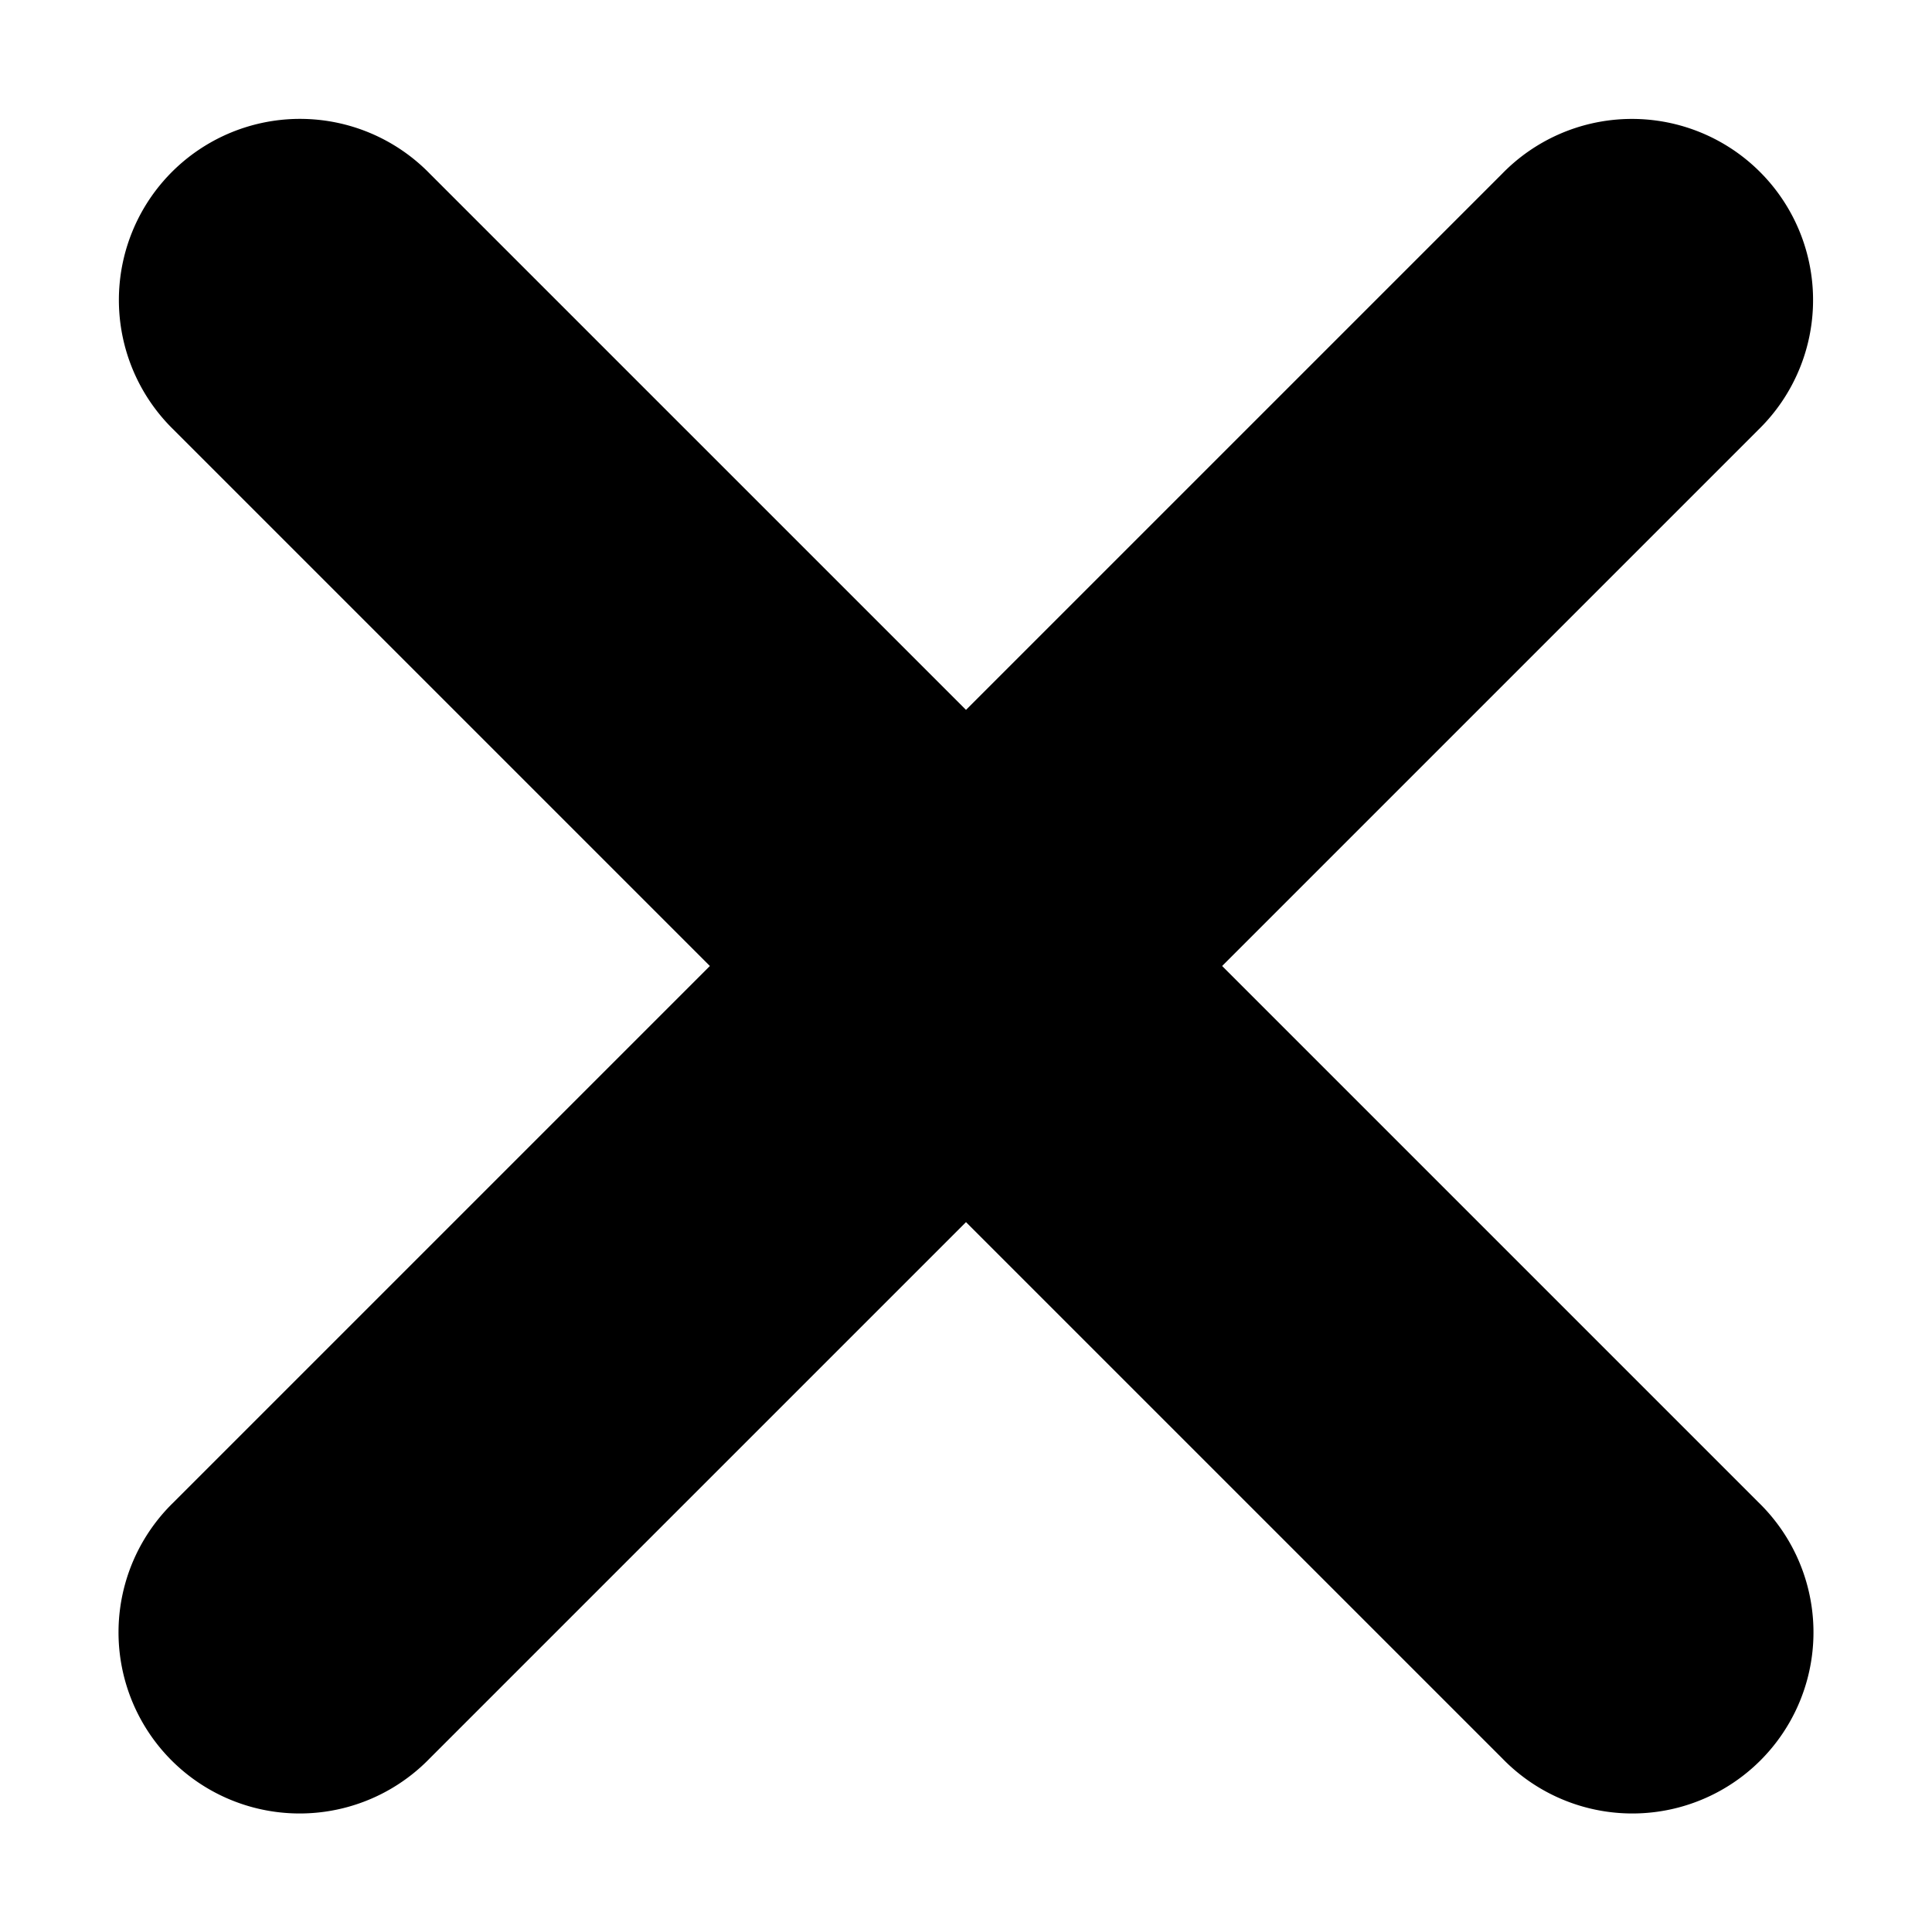 <?xml version="1.0" encoding="UTF-8" standalone="no"?>
<svg
   xmlns:dc="http://purl.org/dc/elements/1.1/"
   xmlns:cc="http://creativecommons.org/ns#"
   xmlns:rdf="http://www.w3.org/1999/02/22-rdf-syntax-ns#"
   xmlns:svg="http://www.w3.org/2000/svg"
   xmlns="http://www.w3.org/2000/svg"
   xmlns:sodipodi="http://sodipodi.sourceforge.net/DTD/sodipodi-0.dtd"
   xmlns:inkscape="http://www.inkscape.org/namespaces/inkscape"
   version="1.1"
   viewBox="0 0 32 32"
   id="svg5658"
   inkscape:version="0.91 r13725"
   sodipodi:docname="icones.svg">
  <defs
     id="defs5676" />
  <sodipodi:namedview
     pagecolor="#ffffff"
     bordercolor="#666666"
     borderopacity="1"
     objecttolerance="10"
     gridtolerance="10"
     guidetolerance="10"
     inkscape:pageopacity="0"
     inkscape:pageshadow="2"
     inkscape:window-width="1368"
     inkscape:window-height="849"
     id="namedview5674"
     showgrid="false"
     inkscape:zoom="7.375"
     inkscape:cx="16"
     inkscape:cy="16"
     inkscape:window-x="-8"
     inkscape:window-y="-8"
     inkscape:window-maximized="1"
     inkscape:current-layer="svg5658" />
  <g
     id="g5660"
     display="none">
    <path
       style="color-rendering:auto;text-decoration-color:#000000;color:#000000;isolation:auto;mix-blend-mode:normal;shape-rendering:auto;solid-color:#000000;block-progression:tb;text-decoration-line:none;text-decoration-style:solid;image-rendering:auto;white-space:normal;text-indent:0;text-transform:none"
       d="m12 0c-0.828 0-1.5 0.672-1.5 1.5v4.994h3v-3.494h4v3.494h3v-4.994c0-0.828-0.672-1.5-1.5-1.5zm10 1.338v2.006c4.291 0.516 6.998 1.538 7 2.656 0.003 1.657-5.82 3-13 3-7.18 0-13.003-1.343-13-3 0.002-1.026 2.296-1.969 6-2.518v-2.019c-0.942 0.133-1.842 0.284-2.643 0.469-1.285 0.296-2.366 0.641-3.293 1.147-0.463 0.253-0.9 0.542-1.297 0.99-0.333 0.375-0.626 0.927-0.727 1.559-0.02 0.124-0.041 0.248-0.041 0.373v2c0 0.121 0.022 0.24 0.041 0.361 0.099 0.636 0.392 1.193 0.727 1.57 0.397 0.448 0.833 0.739 1.297 0.992 0.128 0.07 0.266 0.129 0.4 0.193l1.379 15.067c0.203 2.218 1.967 3.592 3.939 4.468 1.972 0.876 4.449 1.348 7.217 1.348 2.768 0 5.244-0.472 7.217-1.348s3.736-2.251 3.939-4.469l1.381-15.066c0.133-0.064 0.271-0.124 0.398-0.193 0.463-0.253 0.9-0.544 1.297-0.992 0.335-0.377 0.627-0.934 0.727-1.57 0.019-0.121 0.04-0.241 0.041-0.361 0.001-0.121-0-1.333 0-2 0-0.128-0.022-0.254-0.043-0.381-0.103-0.629-0.394-1.178-0.725-1.552-0.397-0.448-0.833-0.737-1.297-0.99-0.926-0.506-2.008-0.85-3.293-1.147-1.077-0.249-2.319-0.441-3.642-0.594zm-15.432 10.773c0.634 0.141 1.308 0.266 2.027 0.375l0.902 14.453c0.108 1.353-1.937 1.479-1.996 0.123zm18.863 0-0.934 14.949c-0.059 1.356-2.104 1.23-1.996-0.123l0.902-14.451c0.719-0.109 1.394-0.234 2.027-0.375zm-13.256 0.748c0.652 0.044 1.317 0.078 2.004 0.1l0.32 15.352c0.028 1.332-1.97 1.375-2 0.043zm7.648 0-0.324 15.494c-0.03 1.332-2.028 1.289-2-0.043l0.321-15.351c0.687-0.021 1.351-0.055 2.004-0.1z"
       display="inline"
       id="path5662"
       fill-rule="evenodd" />
  </g>
  <g
     id="g5664"
     display="none">
    <path
       d="m22.274-0.063c-1.03-5e-8 -2.059 0.391-2.839 1.171l-15.06 15.06c-0.12 0.12-0.208 0.27-0.255 0.433l-4.016 14.056c-0.216 0.757 0.484 1.458 1.241 1.241 0.563-0.161 9.37-2.677 14.056-4.016 0.164-0.047 0.313-0.135 0.433-0.255 0.017-0.017 15.06-15.059 15.06-15.059 1.56-1.56 1.56-4.119 0-5.679l-5.781-5.78c-0.78-0.78-1.809-1.171-2.839-1.171zm-3.134 4.304 1.593 1.592-12.636 12.636-1.593-1.592zm3.012 3.012 2.597 2.596-12.636 12.636-2.597-2.596zm4.016 4.016 1.592 1.592l-12.636 12.636-1.592-1.593zm-20.588 7.524 7.628 7.628-6.197 1.771-3.202-3.202z"
       id="path5666" />
  </g>
  <g
     id="g5668"
     display="none">
    <path
       d="m25.068-0.039a3 3 0 0 0 -2.902 2.059l-7.152 20.664-5.614-7.485a3.001 3.001 0 1 0 -4.801 3.602l9 12a3 3 0 0 0 5.234 -0.82l9-26a3 3 0 0 0 -2.766 -4.019z"
       id="path5670" />
  </g>
  <path
     d="m4.969 1.969a3 3 0 0 0 -2.09 5.152l8.879 8.879-8.879 8.879a3 3 0 1 0 4.242 4.242l8.879-8.879 8.879 8.879a3 3 0 1 0 4.242 -4.242l-8.879-8.879 8.879-8.879a3 3 0 0 0 -2.18 -5.15 3 3 0 0 0 -2.062 0.908l-8.879 8.879-8.879-8.879a3 3 0 0 0 -2.152 -0.91z"
     id="path5672" />
</svg>
